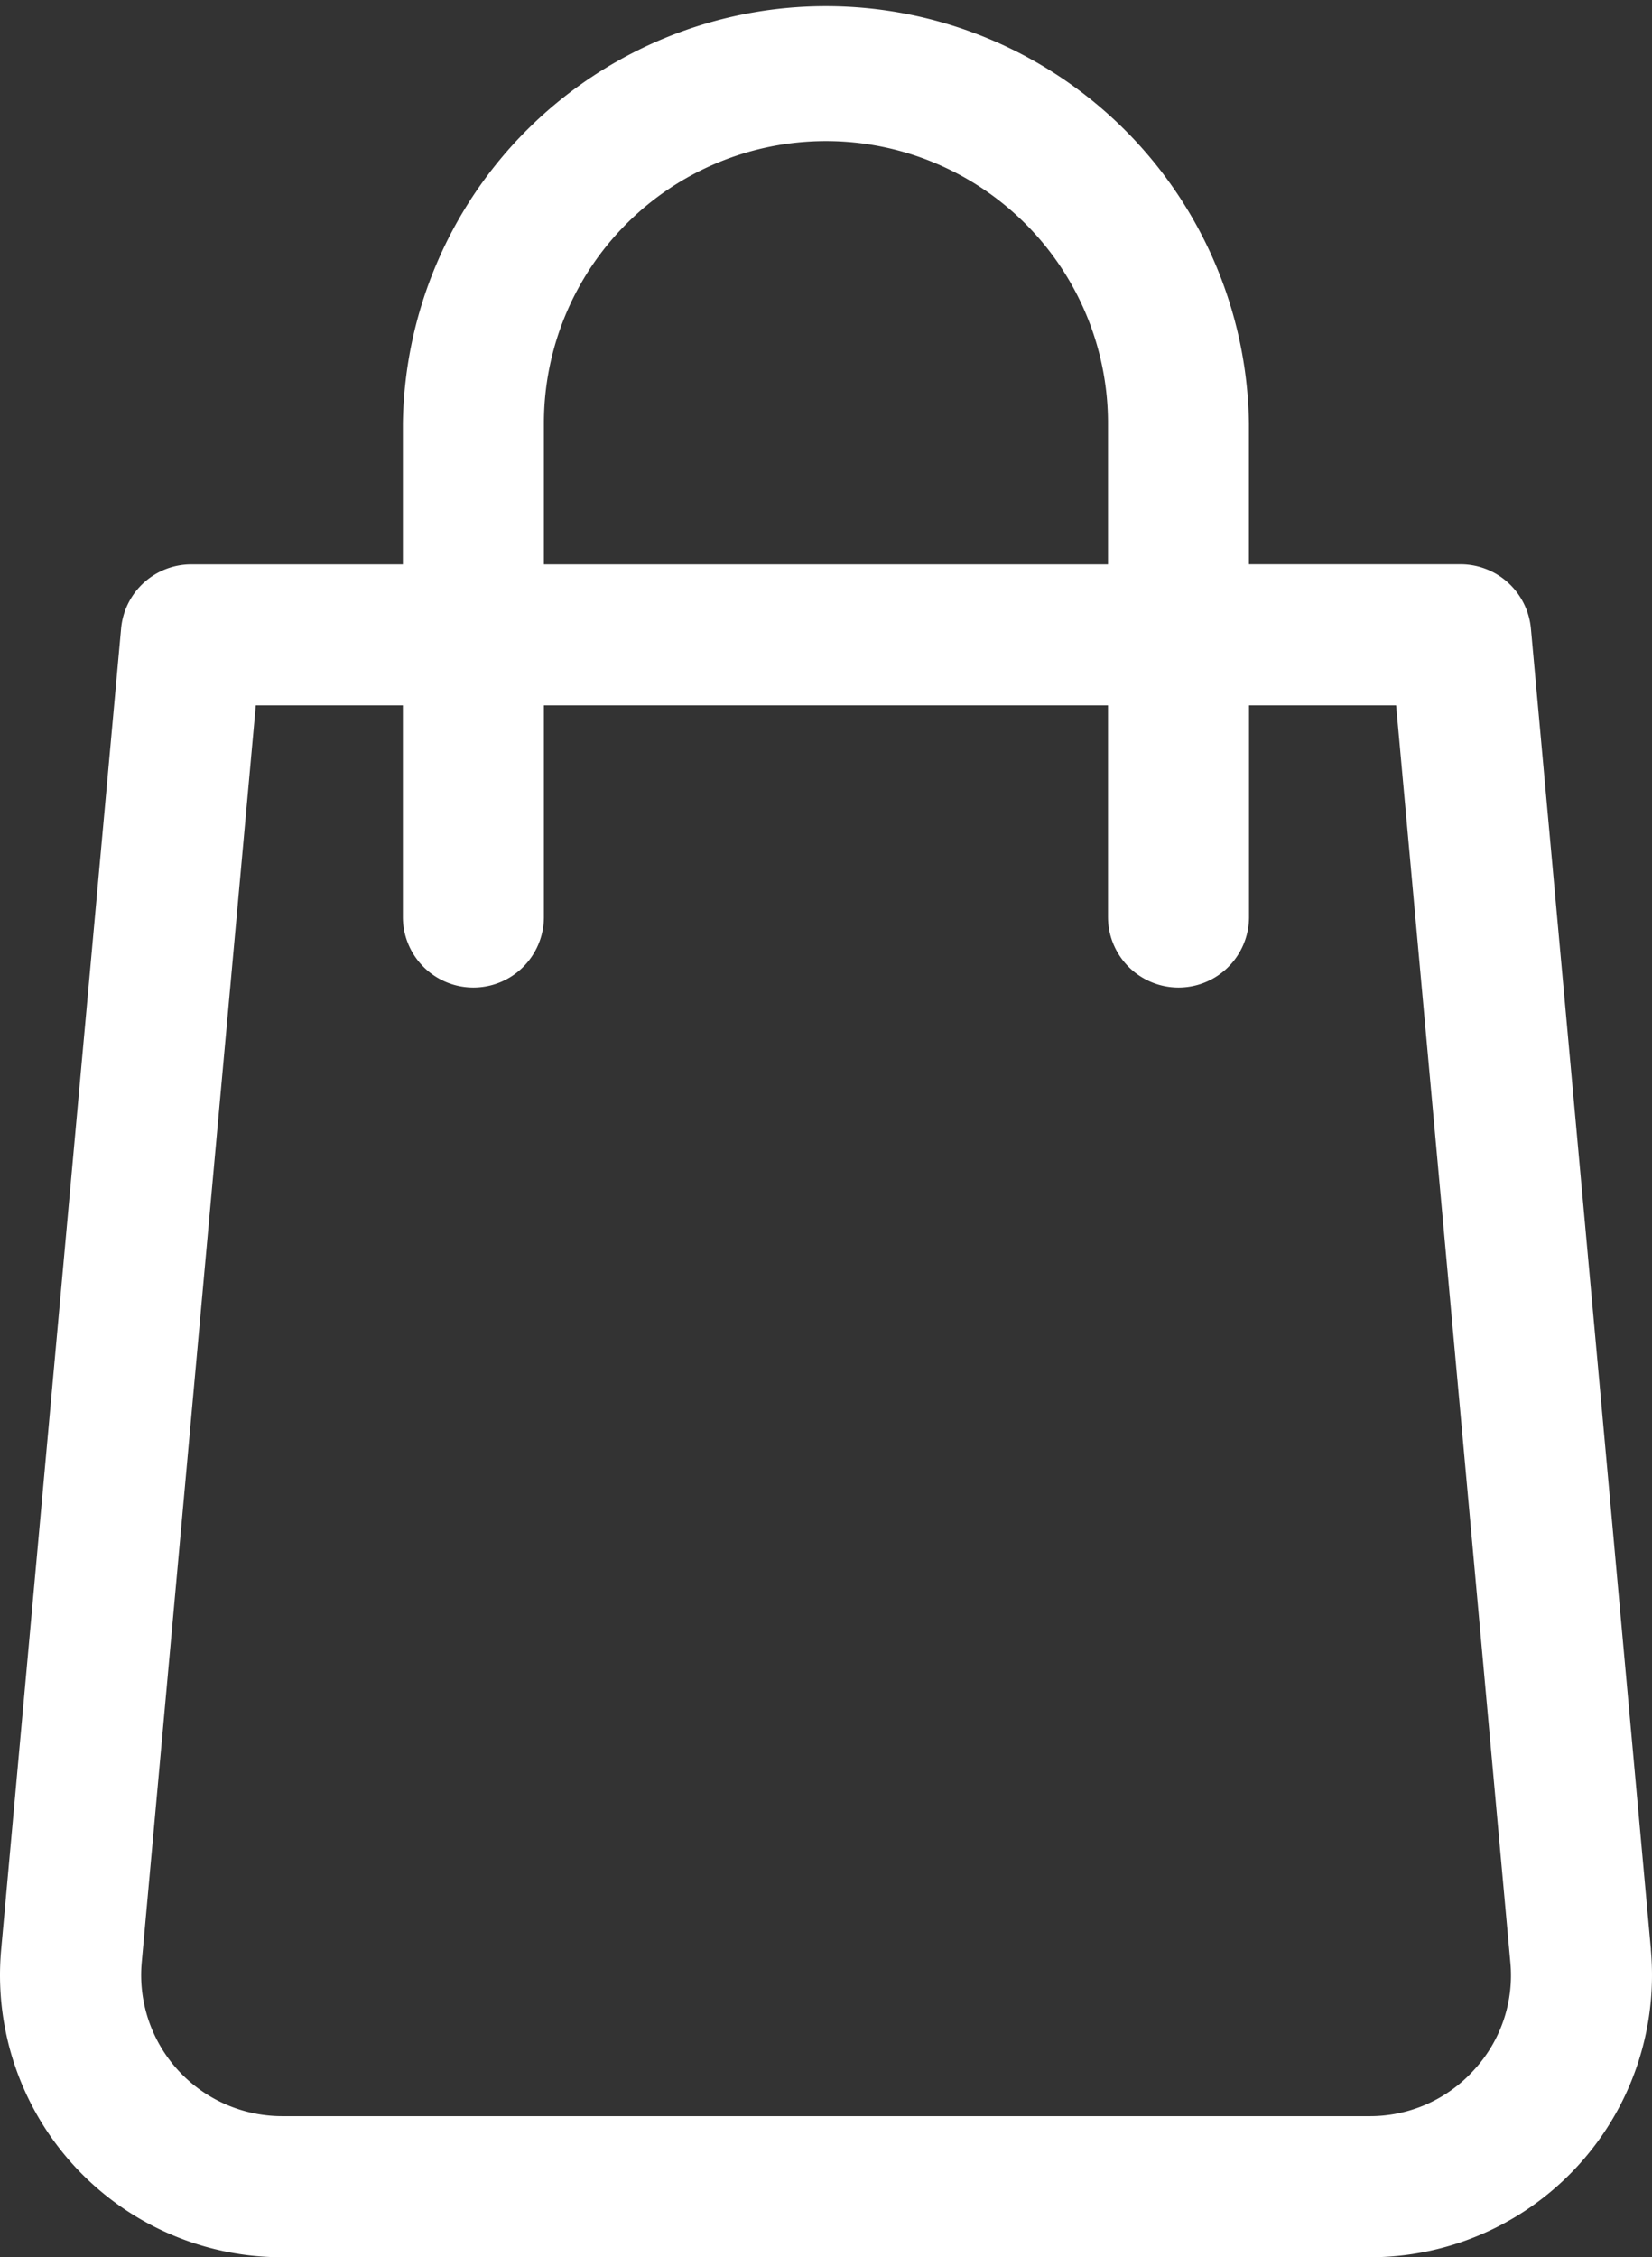<svg xmlns="http://www.w3.org/2000/svg" width="18.321" height="25.022" viewBox="0 0 18.321 25.022">
  <rect x="0" y="0" width="18.321" height="25.022" fill="#333333" stroke="none"/>
  <g id="cart113" transform="translate(-68.557)">
    <g id="Group_1553" data-name="Group 1553" transform="translate(68.557)">
      <path id="Path_1552" data-name="Path 1552" d="M86.866,21.611,85.535,6.967a.784.784,0,0,0-.78-.712H82.408V4.692a4.692,4.692,0,0,0-9.383,0V6.256H70.679a.781.781,0,0,0-.779.712L68.57,21.611a3.127,3.127,0,0,0,3.115,3.411H83.75a3.127,3.127,0,0,0,3.115-3.411ZM74.589,4.692a3.128,3.128,0,1,1,6.256,0V6.256H74.589ZM84.9,22.95a1.552,1.552,0,0,1-1.156.508H71.685a1.564,1.564,0,0,1-1.556-1.706L71.394,7.819h1.631v2.346a.782.782,0,0,0,1.564,0V7.819h6.256v2.346a.782.782,0,0,0,1.564,0V7.819H84.04l1.267,13.934A1.544,1.544,0,0,1,84.9,22.95Z" transform="translate(-68.557)" fill="#fff"/>
    </g>
  </g>
</svg>
